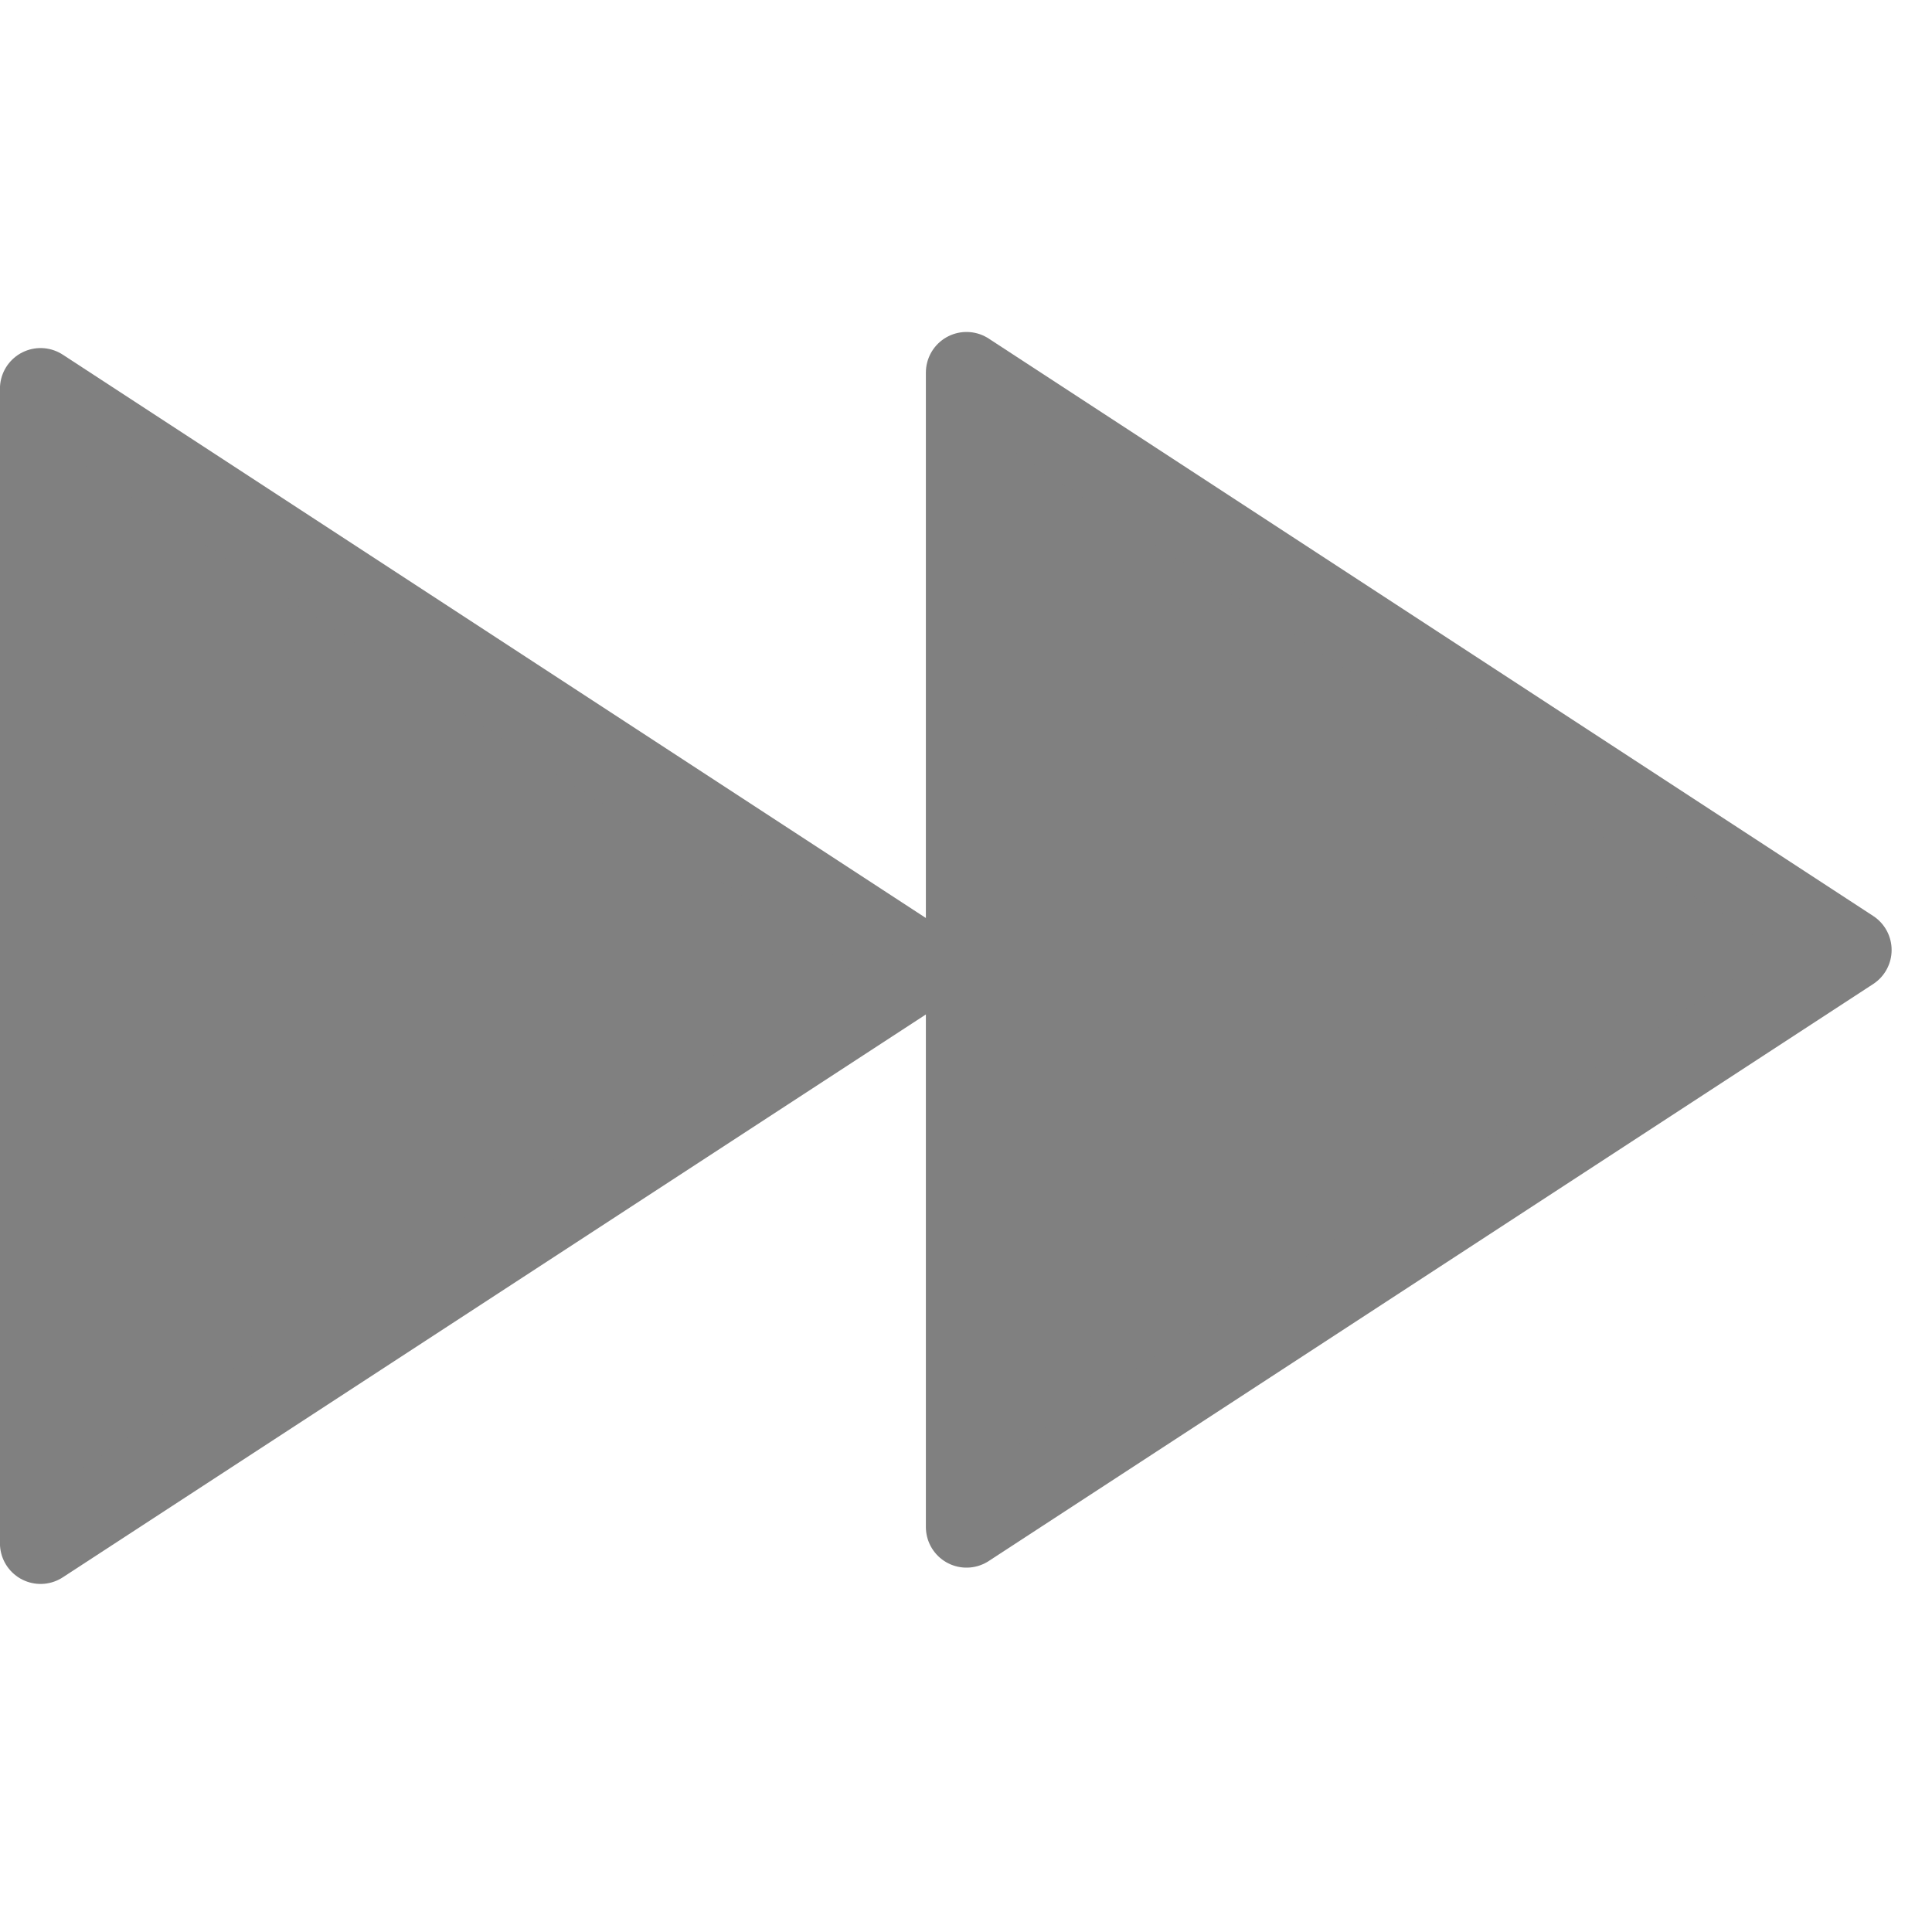<?xml version="1.0" encoding="UTF-8" standalone="no"?>
<svg
   xmlns:dc="http://purl.org/dc/elements/1.1/"
   xmlns:cc="http://creativecommons.org/ns#"
   xmlns:rdf="http://www.w3.org/1999/02/22-rdf-syntax-ns#"
   xmlns:svg="http://www.w3.org/2000/svg"
   xmlns="http://www.w3.org/2000/svg"
   xmlns:sodipodi="http://sodipodi.sourceforge.net/DTD/sodipodi-0.dtd"
   xmlns:inkscape="http://www.inkscape.org/namespaces/inkscape"
   height="16"
   width="16"
   version="1.1"
   id="svg4"
   sodipodi:docname="media-playback-seek-backward-rtl-symbolic.svg"
   inkscape:version="0.92.3 (2405546, 2018-03-11)">
  <defs
     id="defs8" />
  <sodipodi:namedview
     pagecolor="#ffffff"
     bordercolor="#666666"
     borderopacity="1"
     objecttolerance="10"
     gridtolerance="10"
     guidetolerance="10"
     inkscape:pageopacity="0"
     inkscape:pageshadow="2"
     inkscape:window-width="1920"
     inkscape:window-height="1539"
     id="namedview6"
     showgrid="false"
     inkscape:zoom="59"
     inkscape:cx="8.3069377"
     inkscape:cy="6.1746764"
     inkscape:window-x="1920"
     inkscape:window-y="27"
     inkscape:window-maximized="0"
     inkscape:current-layer="svg4"
     inkscape:pagecheckerboard="true" />
  <path
     style="fill:#808080;fill-opacity:1;stroke:#808080;stroke-width:0.673;stroke-linecap:butt;stroke-linejoin:round;stroke-miterlimit:4;stroke-dasharray:none;stroke-opacity:1;opacity:1"
     d="M 0.336 3.219 L 0.336 12.781 L 7.664 8.002 L 0.336 3.219 z "
     id="path12312" />
  <g
     style="fill:#808080;fill-opacity:1;stroke:#808080;stroke-opacity:1;opacity:1"
     transform="matrix(1.05,0,0,1.05,-1010.123,-401.579)"
     id="g12310-3"
     inkscape:export-filename="/home/sean/Documents/LabTop Mk III/PNG/LabTop-MkIII-UK-Linux.png"
     inkscape:export-xdpi="96"
     inkscape:export-ydpi="96">
    <path
       inkscape:connector-curvature="0"
       id="path12312-6"
       style="fill:#808080;fill-opacity:1;stroke:#808080;stroke-width:0.641;stroke-linecap:butt;stroke-linejoin:round;stroke-miterlimit:4;stroke-dasharray:none;stroke-opacity:1"
       d="m 969.645,385.395 6.976,4.554 -6.976,4.551 z" />
  </g>
</svg>
